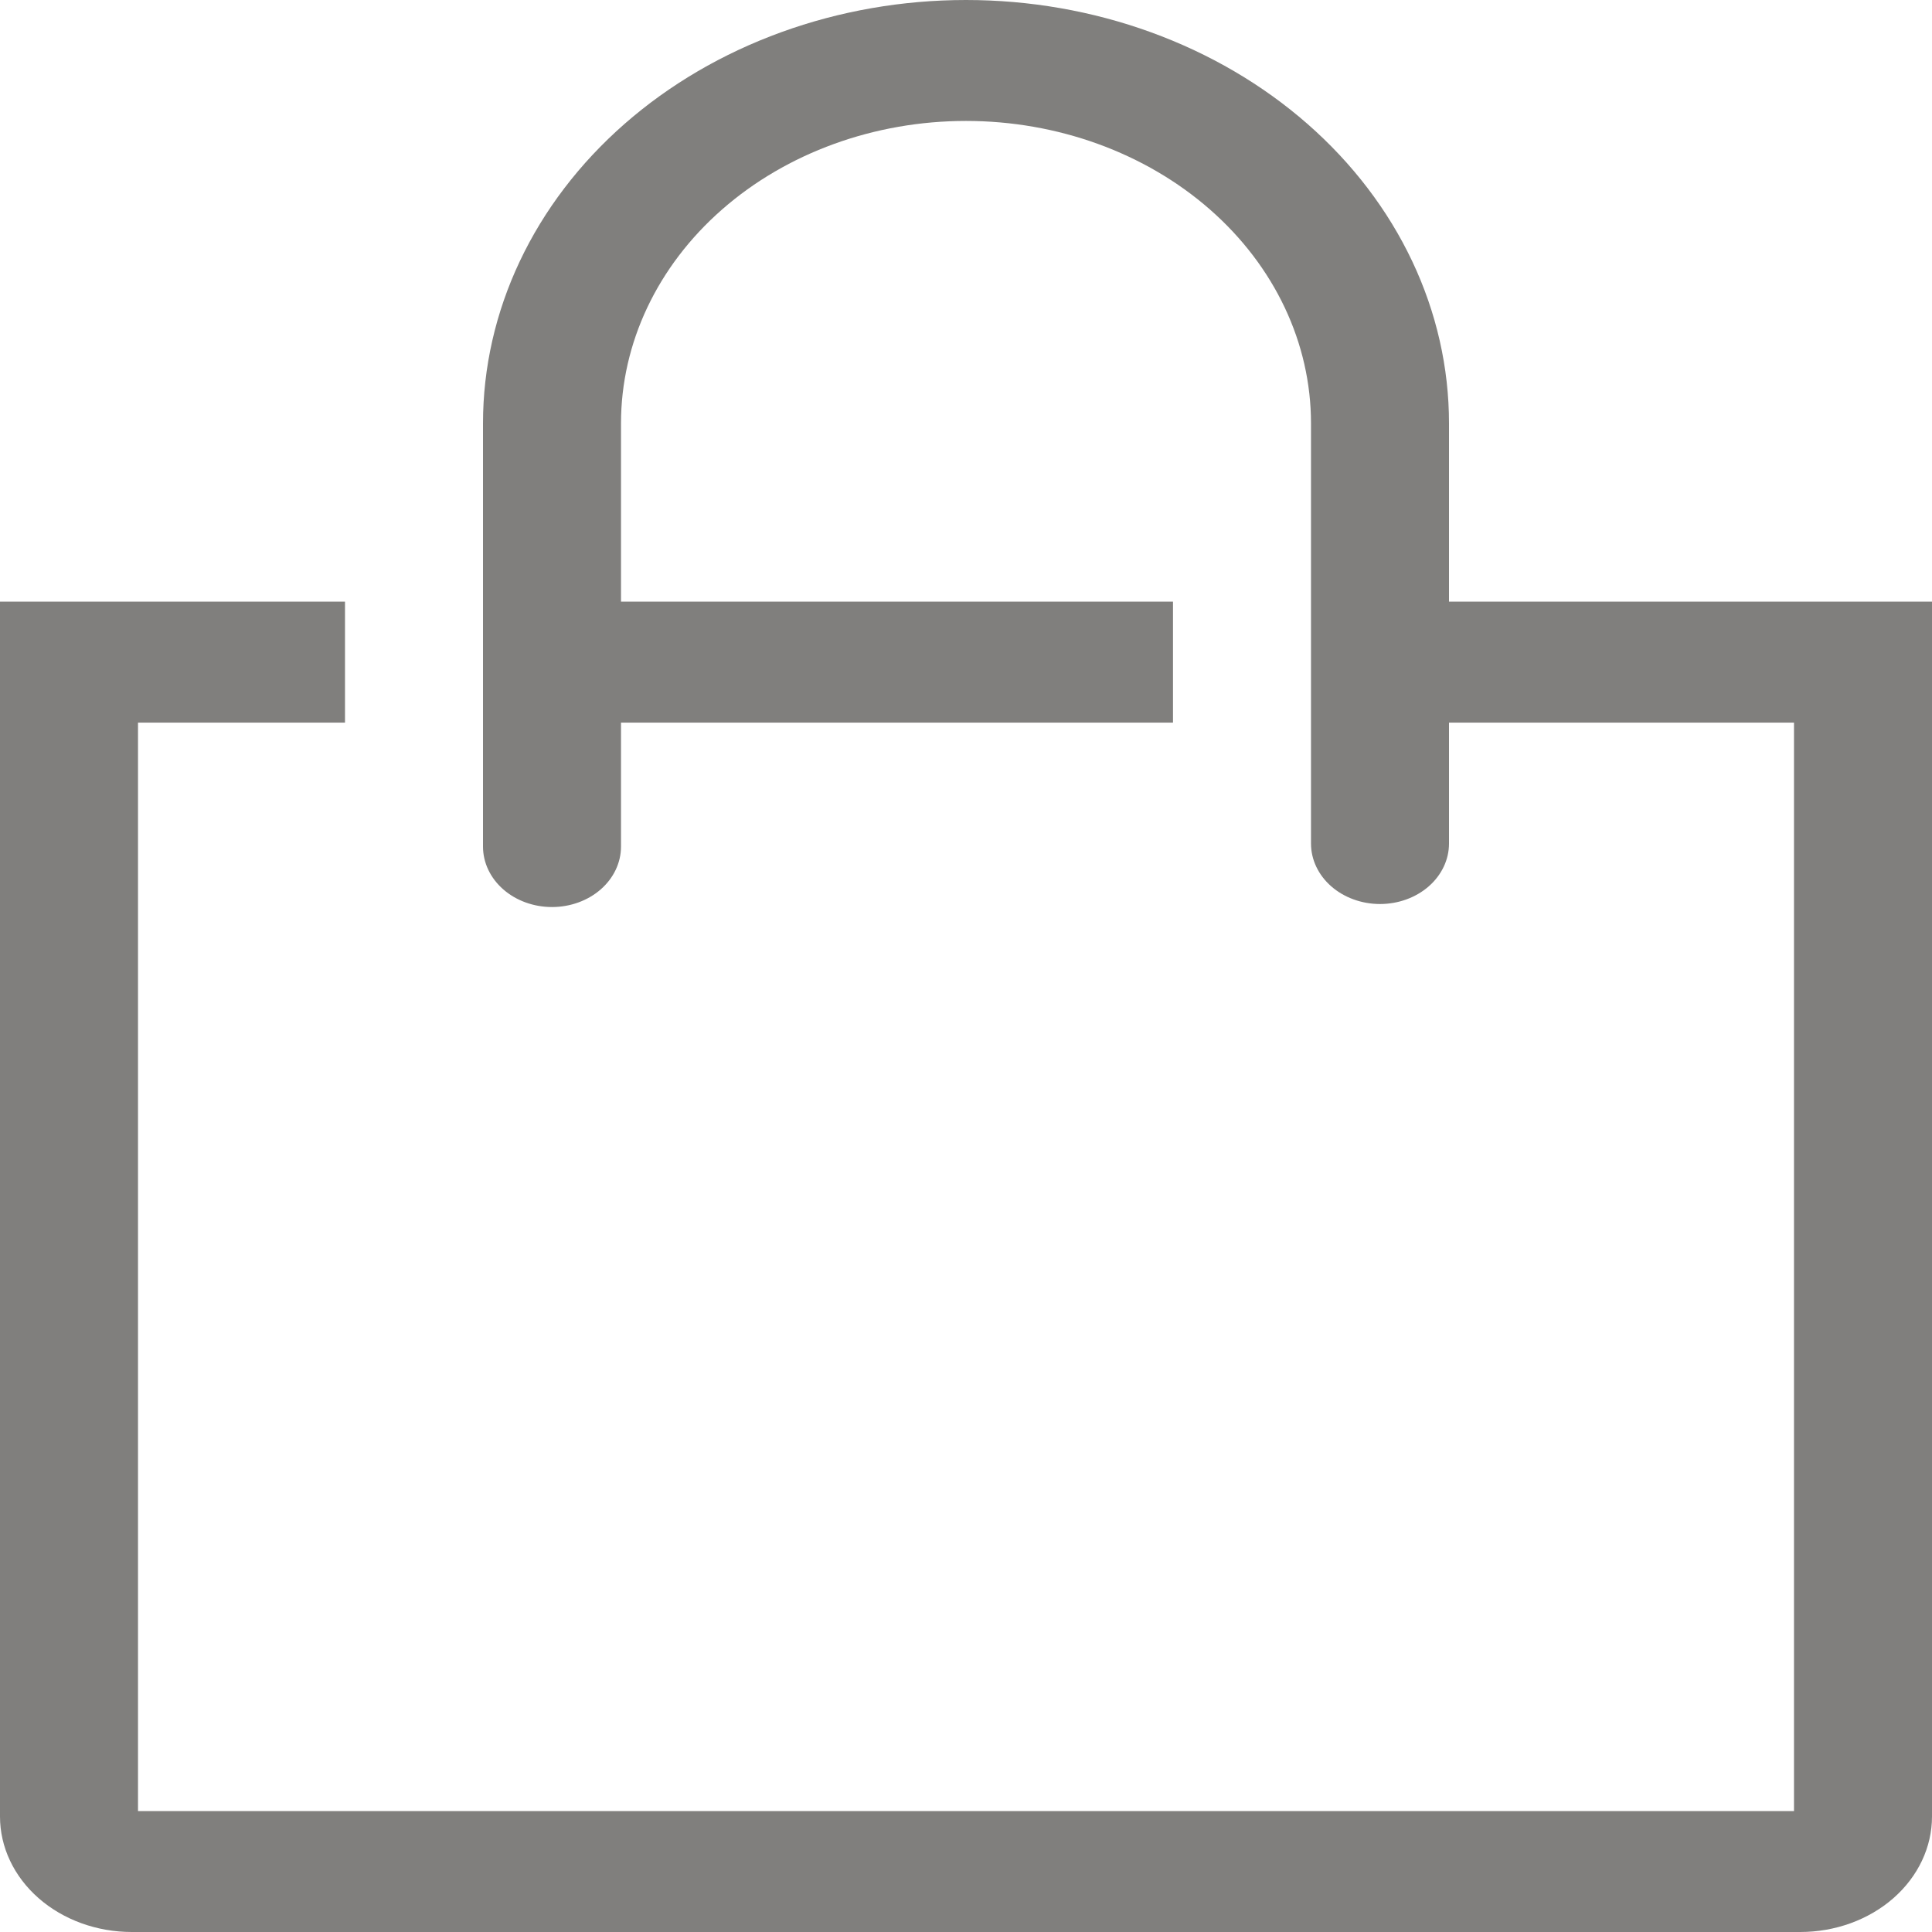 <svg width="149" height="149" viewBox="0 0 149 149" fill="none" xmlns="http://www.w3.org/2000/svg">
<path d="M111.75 46.402V32.645C111.75 28.358 110.787 24.113 108.915 20.152C107.043 16.192 104.299 12.593 100.84 9.561C97.381 6.53 93.274 4.125 88.755 2.485C84.236 0.844 79.392 0 74.5 0C69.608 0 64.764 0.844 60.245 2.485C55.726 4.125 51.619 6.53 48.16 9.561C44.701 12.593 41.958 16.192 40.086 20.152C38.214 24.113 37.25 28.358 37.25 32.645V65.29C37.25 66.526 37.811 67.713 38.809 68.587C39.807 69.462 41.16 69.953 42.571 69.953C43.983 69.953 45.336 69.462 46.334 68.587C47.332 67.713 47.893 66.526 47.893 65.29V55.729H90.464V46.402H47.893V32.645C47.893 26.46 50.696 20.53 55.686 16.157C60.676 11.784 67.443 9.327 74.5 9.327C81.557 9.327 88.324 11.784 93.314 16.157C98.304 20.53 101.107 26.46 101.107 32.645V65.056C101.107 66.293 101.668 67.479 102.666 68.354C103.664 69.228 105.017 69.72 106.429 69.72C107.84 69.72 109.193 69.228 110.191 68.354C111.189 67.479 111.75 66.293 111.75 65.056V55.729H138.357V139.673H10.643V55.729H26.607V46.402H0V140.093C0 142.455 1.071 144.721 2.977 146.391C4.883 148.062 7.468 149 10.164 149H138.836C141.532 149 144.117 148.062 146.023 146.391C147.929 144.721 149 142.455 149 140.093V46.402H111.75Z" fill="#807F7D"/>
</svg>
